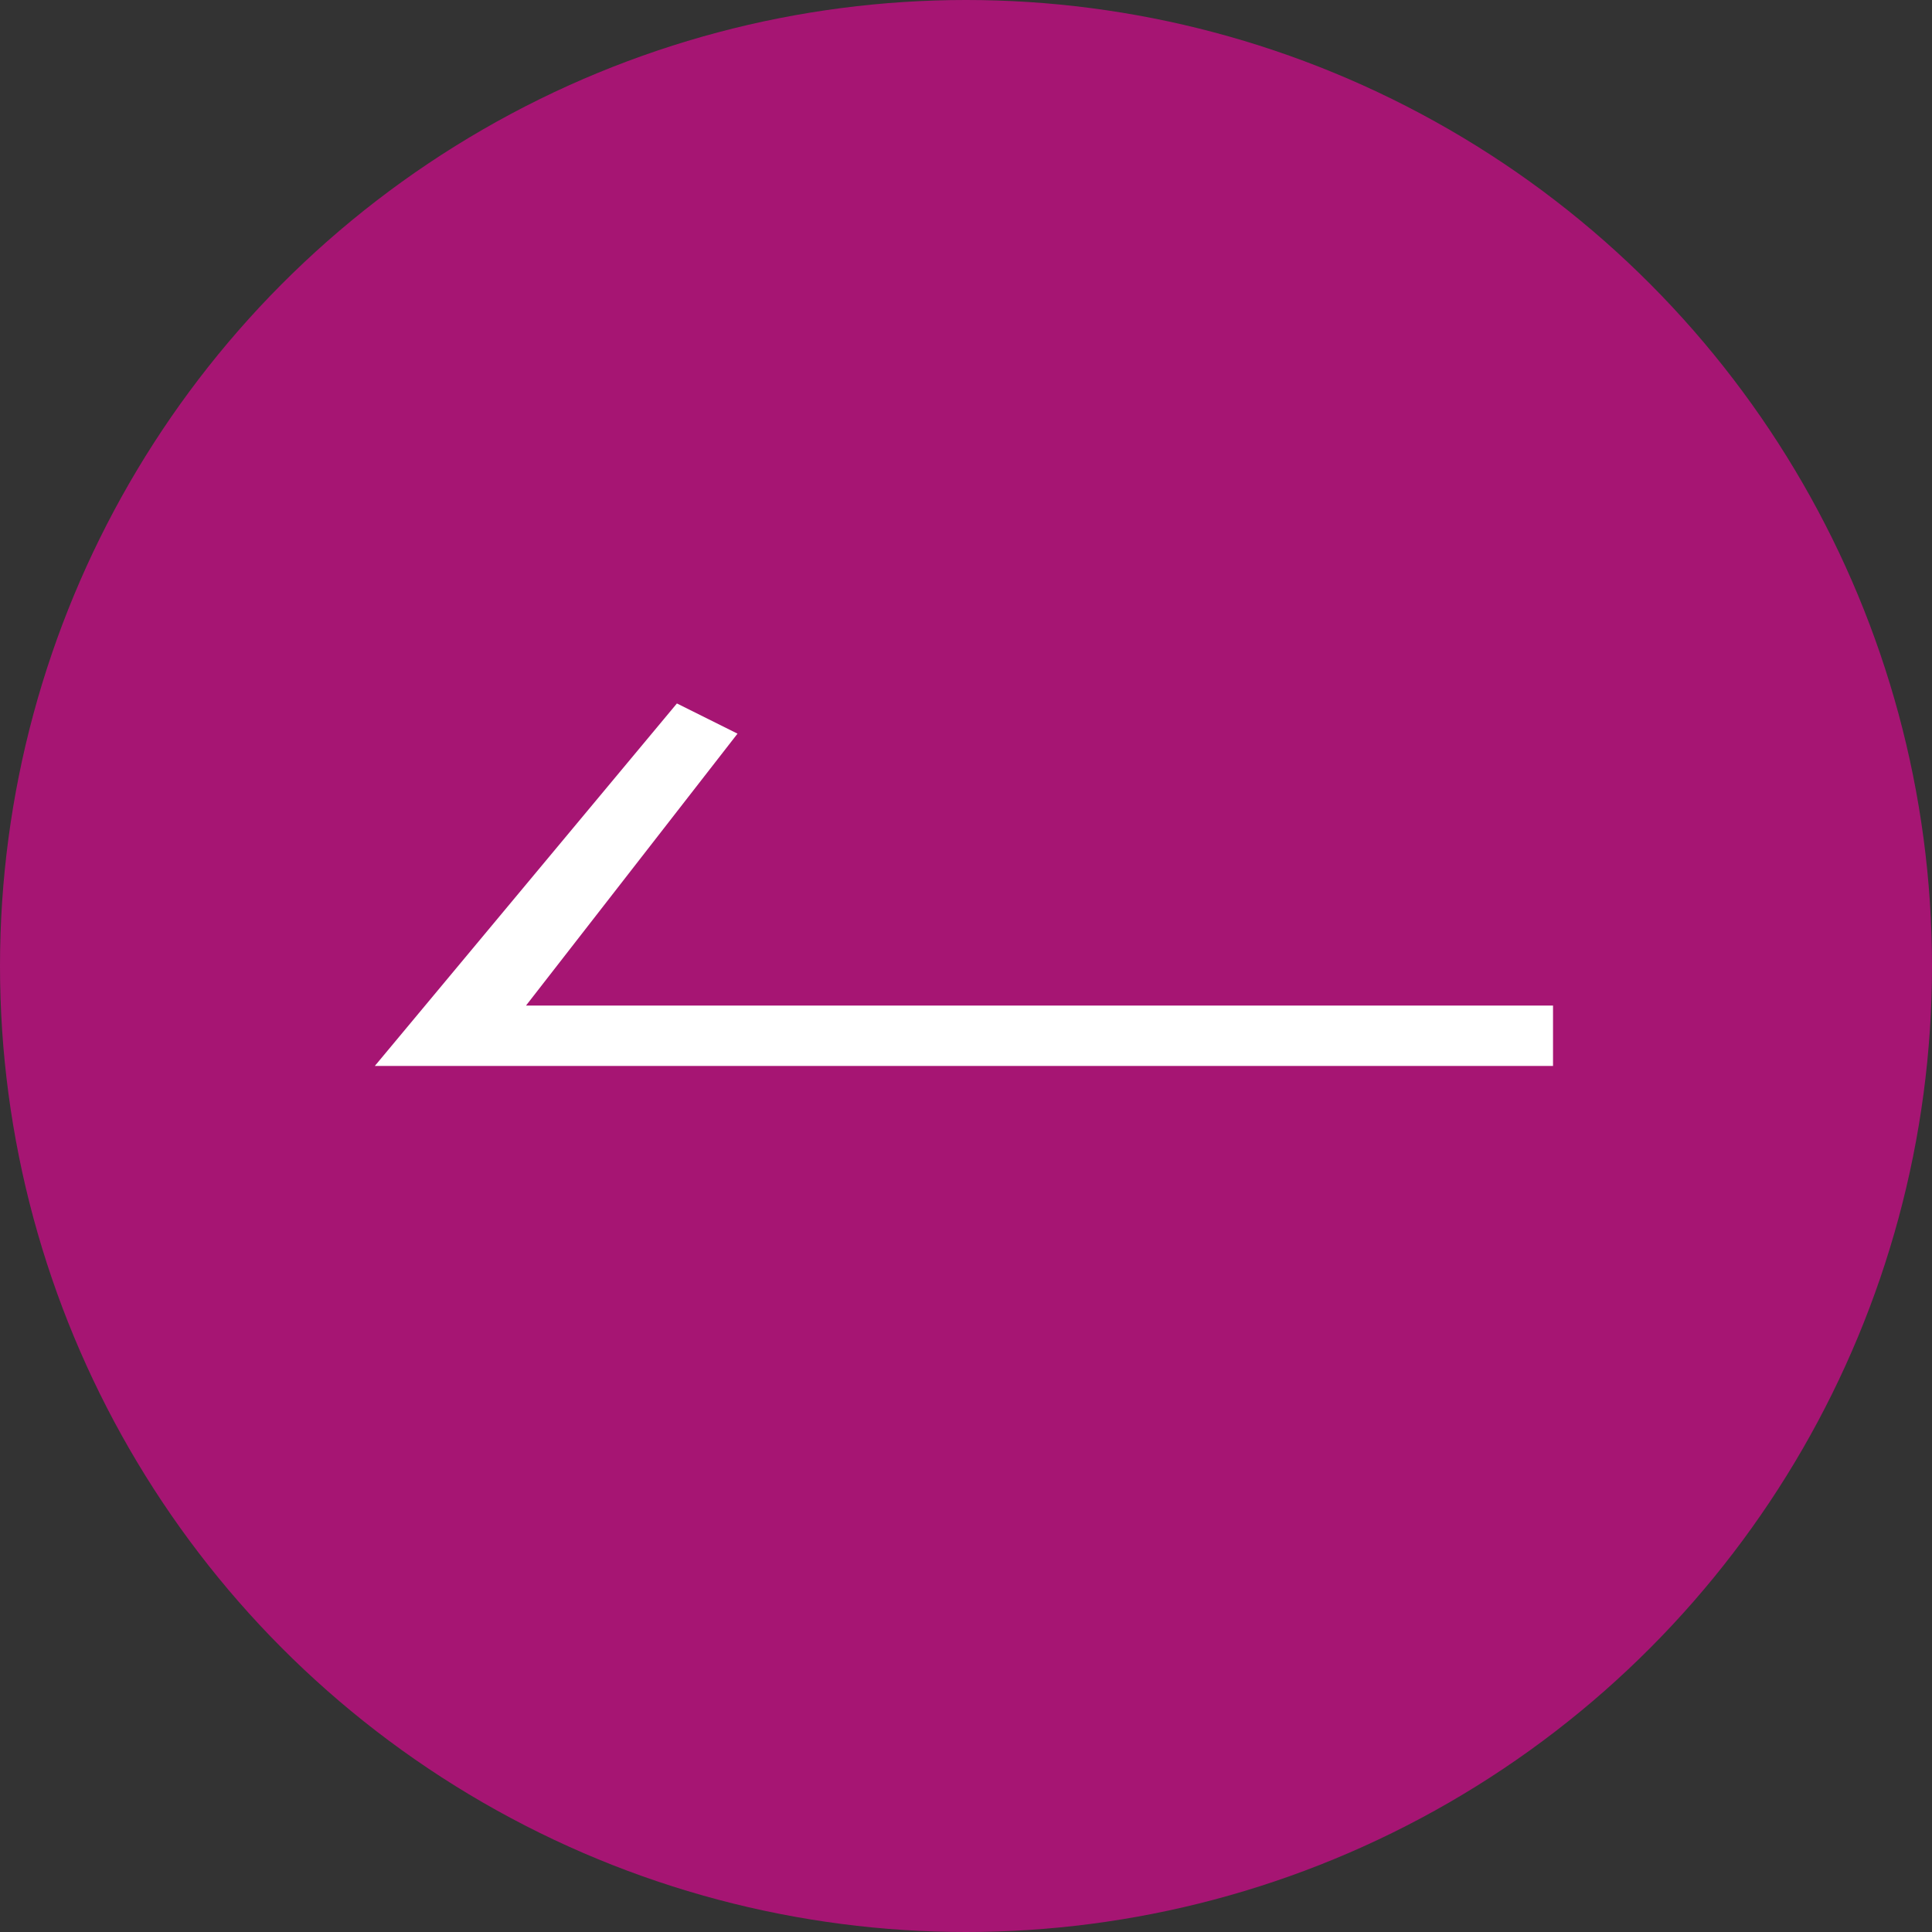 <svg xmlns="http://www.w3.org/2000/svg" width="19" height="19" viewBox="0 0 19 19">
  <rect x="0" y="0" width="19" height="19" fill="#333333" stroke="none"/>
  <g id="prev-btn" transform="translate(-730 -715)">
    <circle id="Ellipse_39" data-name="Ellipse 39" cx="9.5" cy="9.5" r="9.5" transform="translate(730 715)" fill="#a61573"/>
    <path id="Path_189" data-name="Path 189" d="M88.971,314,86,317.565H97.587v-.594h-10.1l2.08-2.674" transform="translate(647.686 407.918)" fill="#fff" fill-rule="evenodd"/>
  </g>
</svg>
